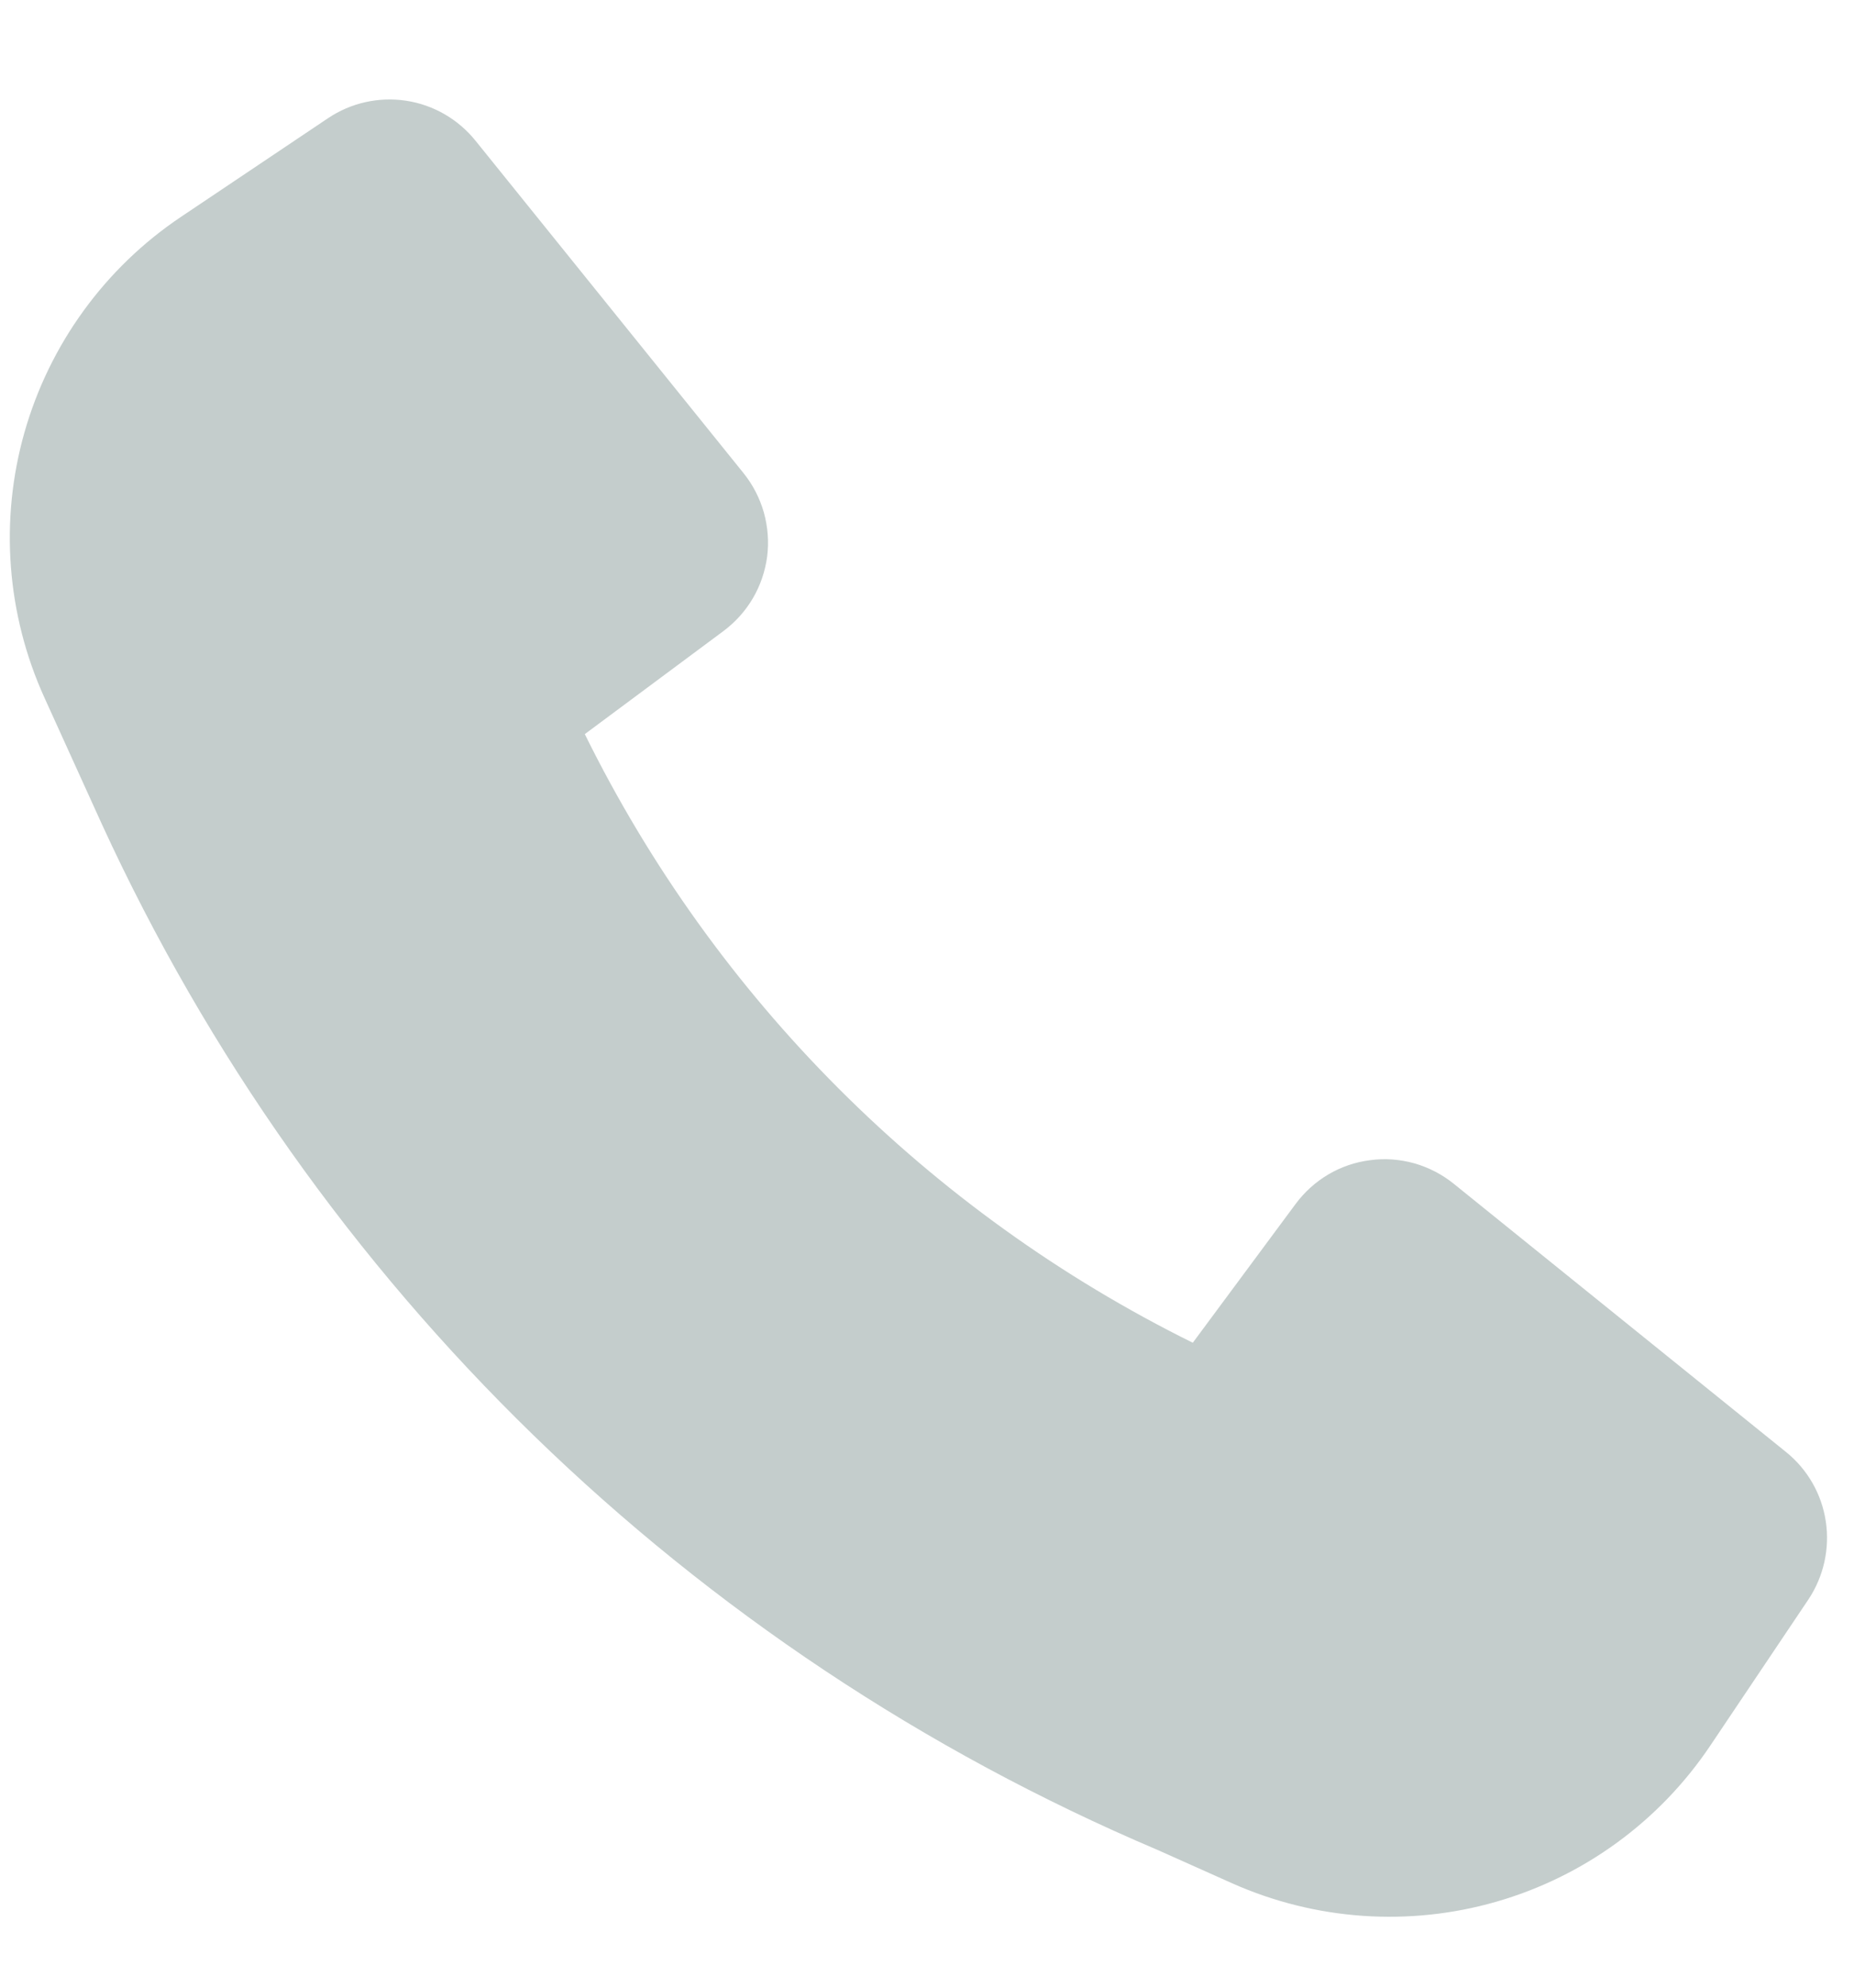 <svg width="14" height="15" viewBox="0 0 14 15" fill="none" xmlns="http://www.w3.org/2000/svg">
<path d="M0.768 6.217C2.368 9.701 5.211 12.462 8.74 13.96L9.306 14.213C9.934 14.492 10.64 14.541 11.3 14.351C11.96 14.161 12.532 13.744 12.915 13.173L13.656 12.07C13.771 11.897 13.818 11.687 13.787 11.481C13.756 11.275 13.649 11.088 13.486 10.957L10.976 8.932C10.889 8.862 10.788 8.81 10.68 8.779C10.572 8.749 10.459 8.74 10.348 8.755C10.236 8.769 10.129 8.805 10.032 8.862C9.935 8.919 9.851 8.995 9.784 9.085L9.007 10.133C7.014 9.148 5.4 7.534 4.416 5.54L5.462 4.763C5.552 4.696 5.628 4.612 5.685 4.515C5.742 4.418 5.778 4.311 5.793 4.2C5.807 4.088 5.798 3.975 5.768 3.867C5.737 3.759 5.685 3.658 5.615 3.571L3.59 1.061C3.459 0.899 3.272 0.791 3.066 0.76C2.86 0.729 2.65 0.776 2.477 0.892L1.366 1.637C0.793 2.021 0.374 2.598 0.185 3.262C-0.004 3.927 0.05 4.637 0.336 5.266L0.768 6.217Z" fill="#C4CDCC"/>
</svg>
